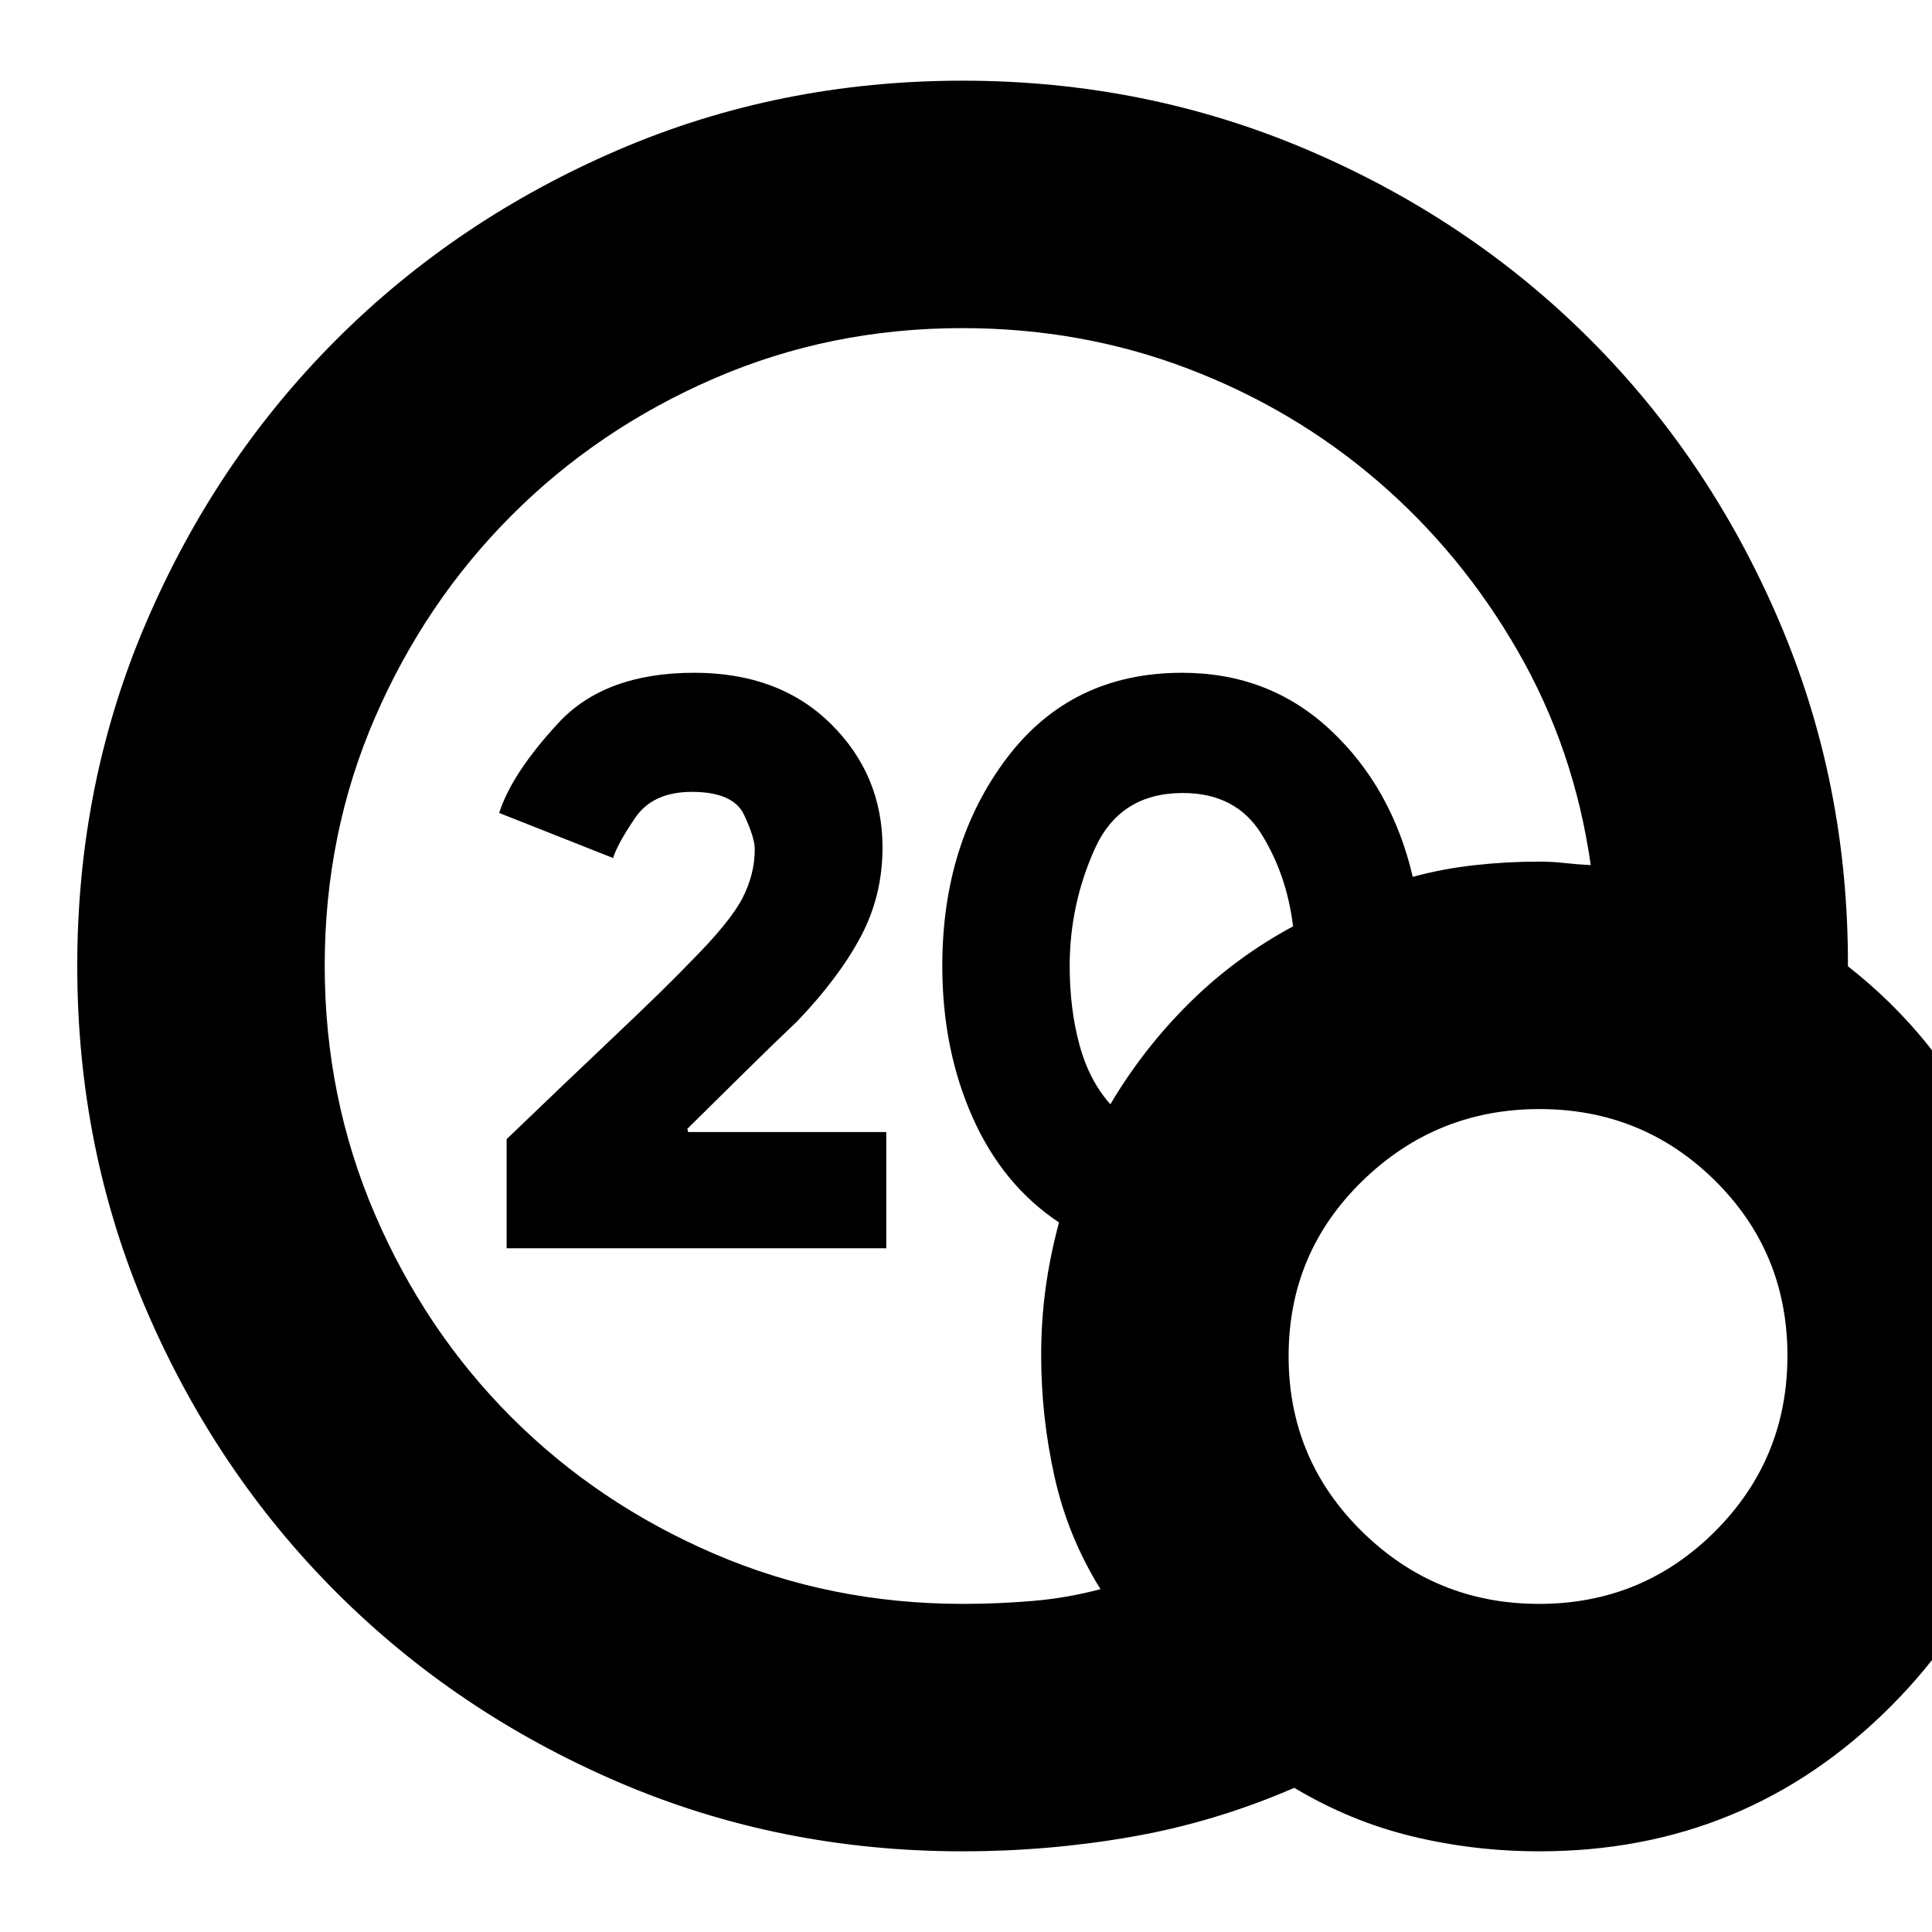 <svg xmlns="http://www.w3.org/2000/svg" height="24" viewBox="0 -960 960 960" width="24"><path d="M478.42-163.04q17.27 0 34.47-1.44 17.2-1.43 33.94-5.87-16.18-26-22.83-55.8-6.65-29.81-6.65-60.49 0-17.06 2.21-33.27 2.22-16.22 6.66-32.66-28-18.56-43-52.34-15-33.79-15-75.09 0-60.87 32.03-103.28 32.04-42.42 87.12-42.42 43.42 0 73.84 28.56 30.43 28.55 40.79 72.84 14.57-4 30.59-5.79 16.03-1.78 31.94-1.78 6.9 0 13.17.72 6.26.71 12.73 1.02-8.13-57.48-36.22-106.31-28.08-48.83-69.8-84.65-41.71-35.82-94.4-55.84-52.69-20.03-111.87-20.03-65.49 0-123.12 24.94Q297.39-747.09 254.3-704q-43.08 43.09-68.02 100.67-24.93 57.59-24.93 123.11t24.9 123.48q24.91 57.96 67.81 100.9 42.9 42.94 100.76 67.87 57.86 24.93 123.6 24.93Zm73.32-248.26q16.43-27.74 39.24-50.33 22.8-22.59 51.54-38.08-3.13-25.68-15.78-45.96-12.65-20.29-39-20.29-31.24 0-43.73 27.71-12.49 27.71-12.49 58.25 0 21.17 4.81 39 4.8 17.83 15.41 29.7ZM764.96-40.09q-32.73 0-63.5-7.5-30.76-7.5-58.33-24.06-39.13 17-80.51 24.28-41.37 7.28-84.32 7.28-91.25 0-171.42-34.54-80.16-34.54-139.78-94.16-59.62-59.62-94.17-139.79Q38.39-388.75 38.39-480q0-91.25 34.54-171.42 34.55-80.17 94.17-139.79 59.62-59.62 139.78-94.16 80.17-34.54 171.42-34.54 90.88 0 171.51 34.43 80.62 34.44 140.26 94.09 59.63 59.65 94.04 140.17 34.41 80.53 34.11 171.35 44.82 35.13 68.87 85.75 24.04 50.63 24.04 107.86 0 102.52-71.83 174.35-71.82 71.82-174.34 71.82Zm-.21-122.95q51.38 0 87.4-35.99 36.02-35.98 36.02-87.33t-35.95-86.95q-35.96-35.6-87.26-35.6-51.3 0-87.98 35.7-36.68 35.7-36.68 87.05 0 51.35 36.54 87.23 36.54 35.89 87.91 35.89Zm-513.01-176.7v-54.22q28.32-27.23 54.09-51.63 25.77-24.4 37.1-36.31 19.81-19.85 25.96-31.76 6.15-11.91 6.15-24.34 0-5.87-5.36-17.2-5.37-11.32-25.93-11.32-19.4 0-28.18 12.96-8.79 12.95-10.92 19.91l-56.61-22.39q6.26-19.66 29.36-44.66 23.1-25 67.58-25 42.15 0 67.85 25.37 25.69 25.37 25.69 61.53 0 23.72-10.7 44t-31.6 42.19q-10.7 10.13-25.44 24.65-14.74 14.53-29.26 28.88l.44 1.6h98.43v57.74H251.74Z"/></svg>